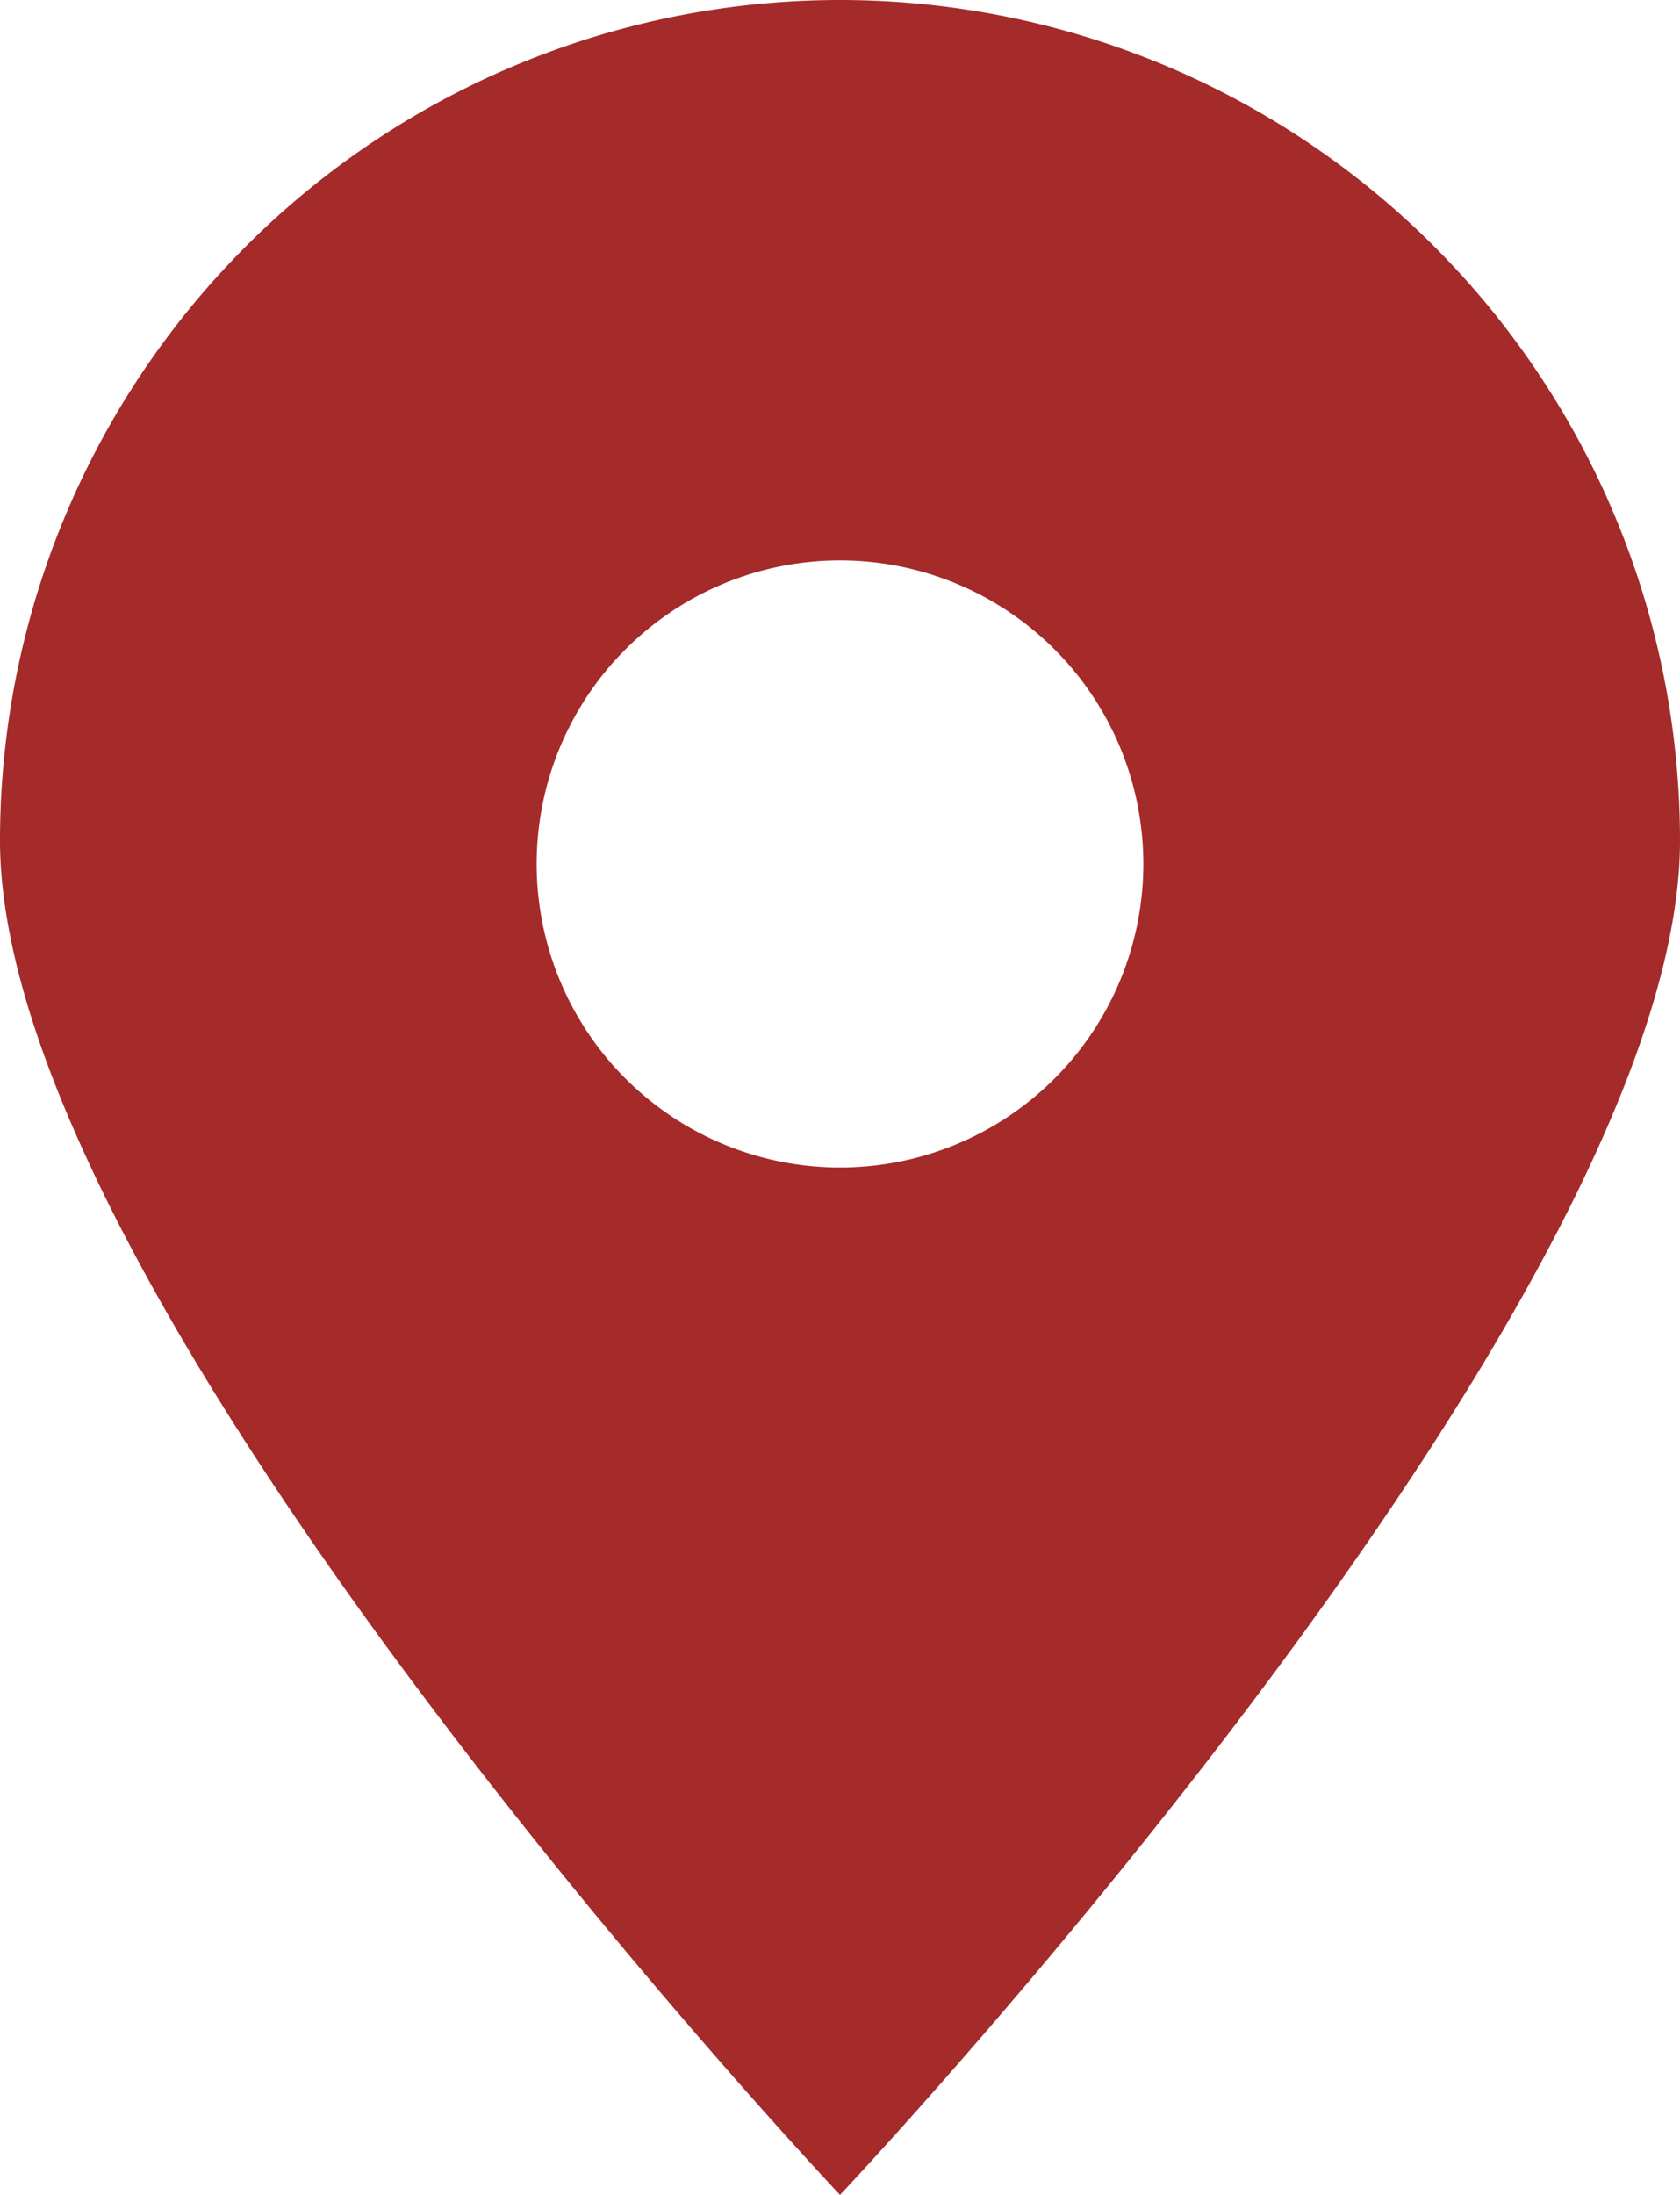 <svg xmlns="http://www.w3.org/2000/svg" viewBox="0 0 72 94"><defs><style>.cls-1{fill:brown;}</style></defs><title>icon-community-asset-brown</title><g id="Layer_2" data-name="Layer 2"><g id="Marker"><path class="cls-1" d="M36,0A36,36,0,0,0,0,36C0,55.88,36,94,36,94S72,55.88,72,36A36,36,0,0,0,36,0Zm0,50A13,13,0,1,1,49,37,13,13,0,0,1,36,50Z"/></g></g></svg>